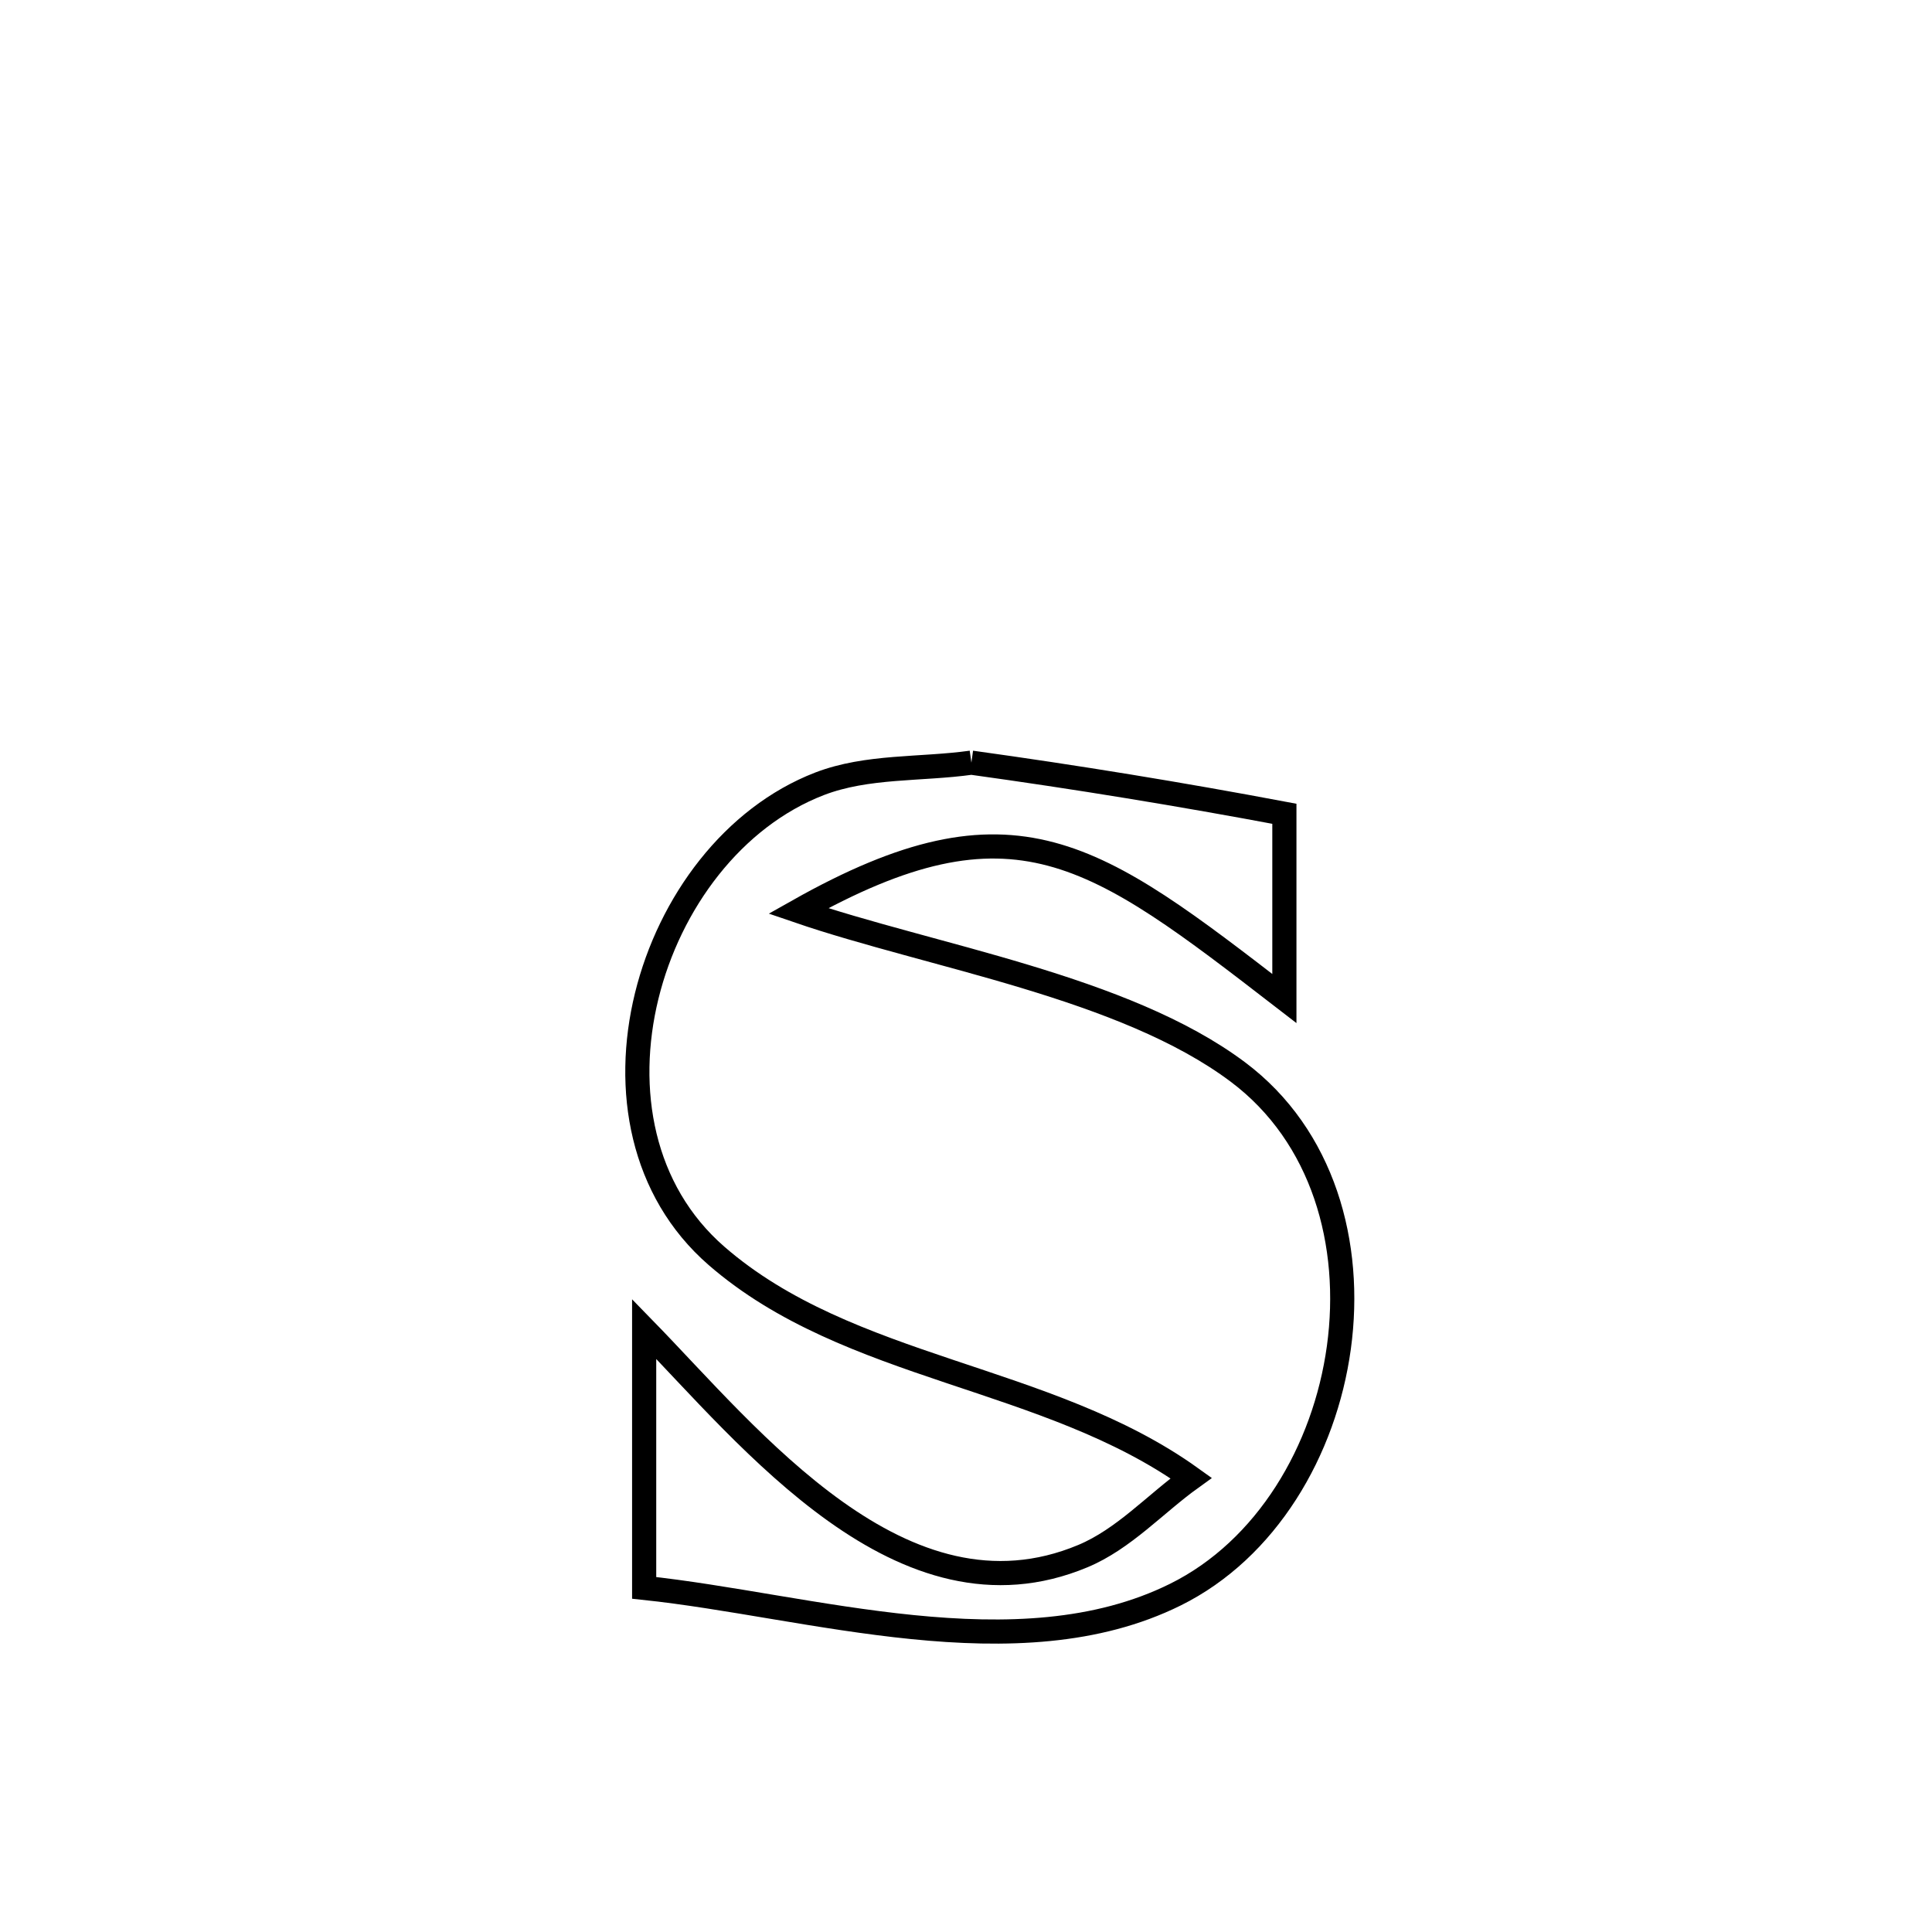 <svg xmlns="http://www.w3.org/2000/svg" viewBox="0.0 0.0 24.0 24.0" height="200px" width="200px"><path fill="none" stroke="black" stroke-width=".3" stroke-opacity="1.0"  filling="0" d="M12.067 9.474 L12.067 9.474 C13.368 9.654 14.664 9.866 15.955 10.109 L15.955 10.109 C15.955 10.874 15.955 11.639 15.955 12.404 L15.955 12.404 C13.593 10.582 12.598 9.804 9.916 11.316 L9.916 11.316 C11.571 11.883 13.963 12.255 15.379 13.318 C16.437 14.112 16.808 15.454 16.632 16.739 C16.456 18.023 15.732 19.249 14.601 19.809 C12.642 20.78 10.055 19.942 8.002 19.725 L8.002 19.725 C8.002 18.653 8.002 17.581 8.002 16.509 L8.002 16.509 C9.316 17.856 11.211 20.267 13.451 19.331 C13.961 19.118 14.348 18.684 14.797 18.361 L14.797 18.361 C13.007 17.077 10.545 17.03 8.901 15.601 C7.033 13.977 8.03 10.568 10.18 9.737 C10.773 9.509 11.438 9.562 12.067 9.474 L12.067 9.474"></path></svg>